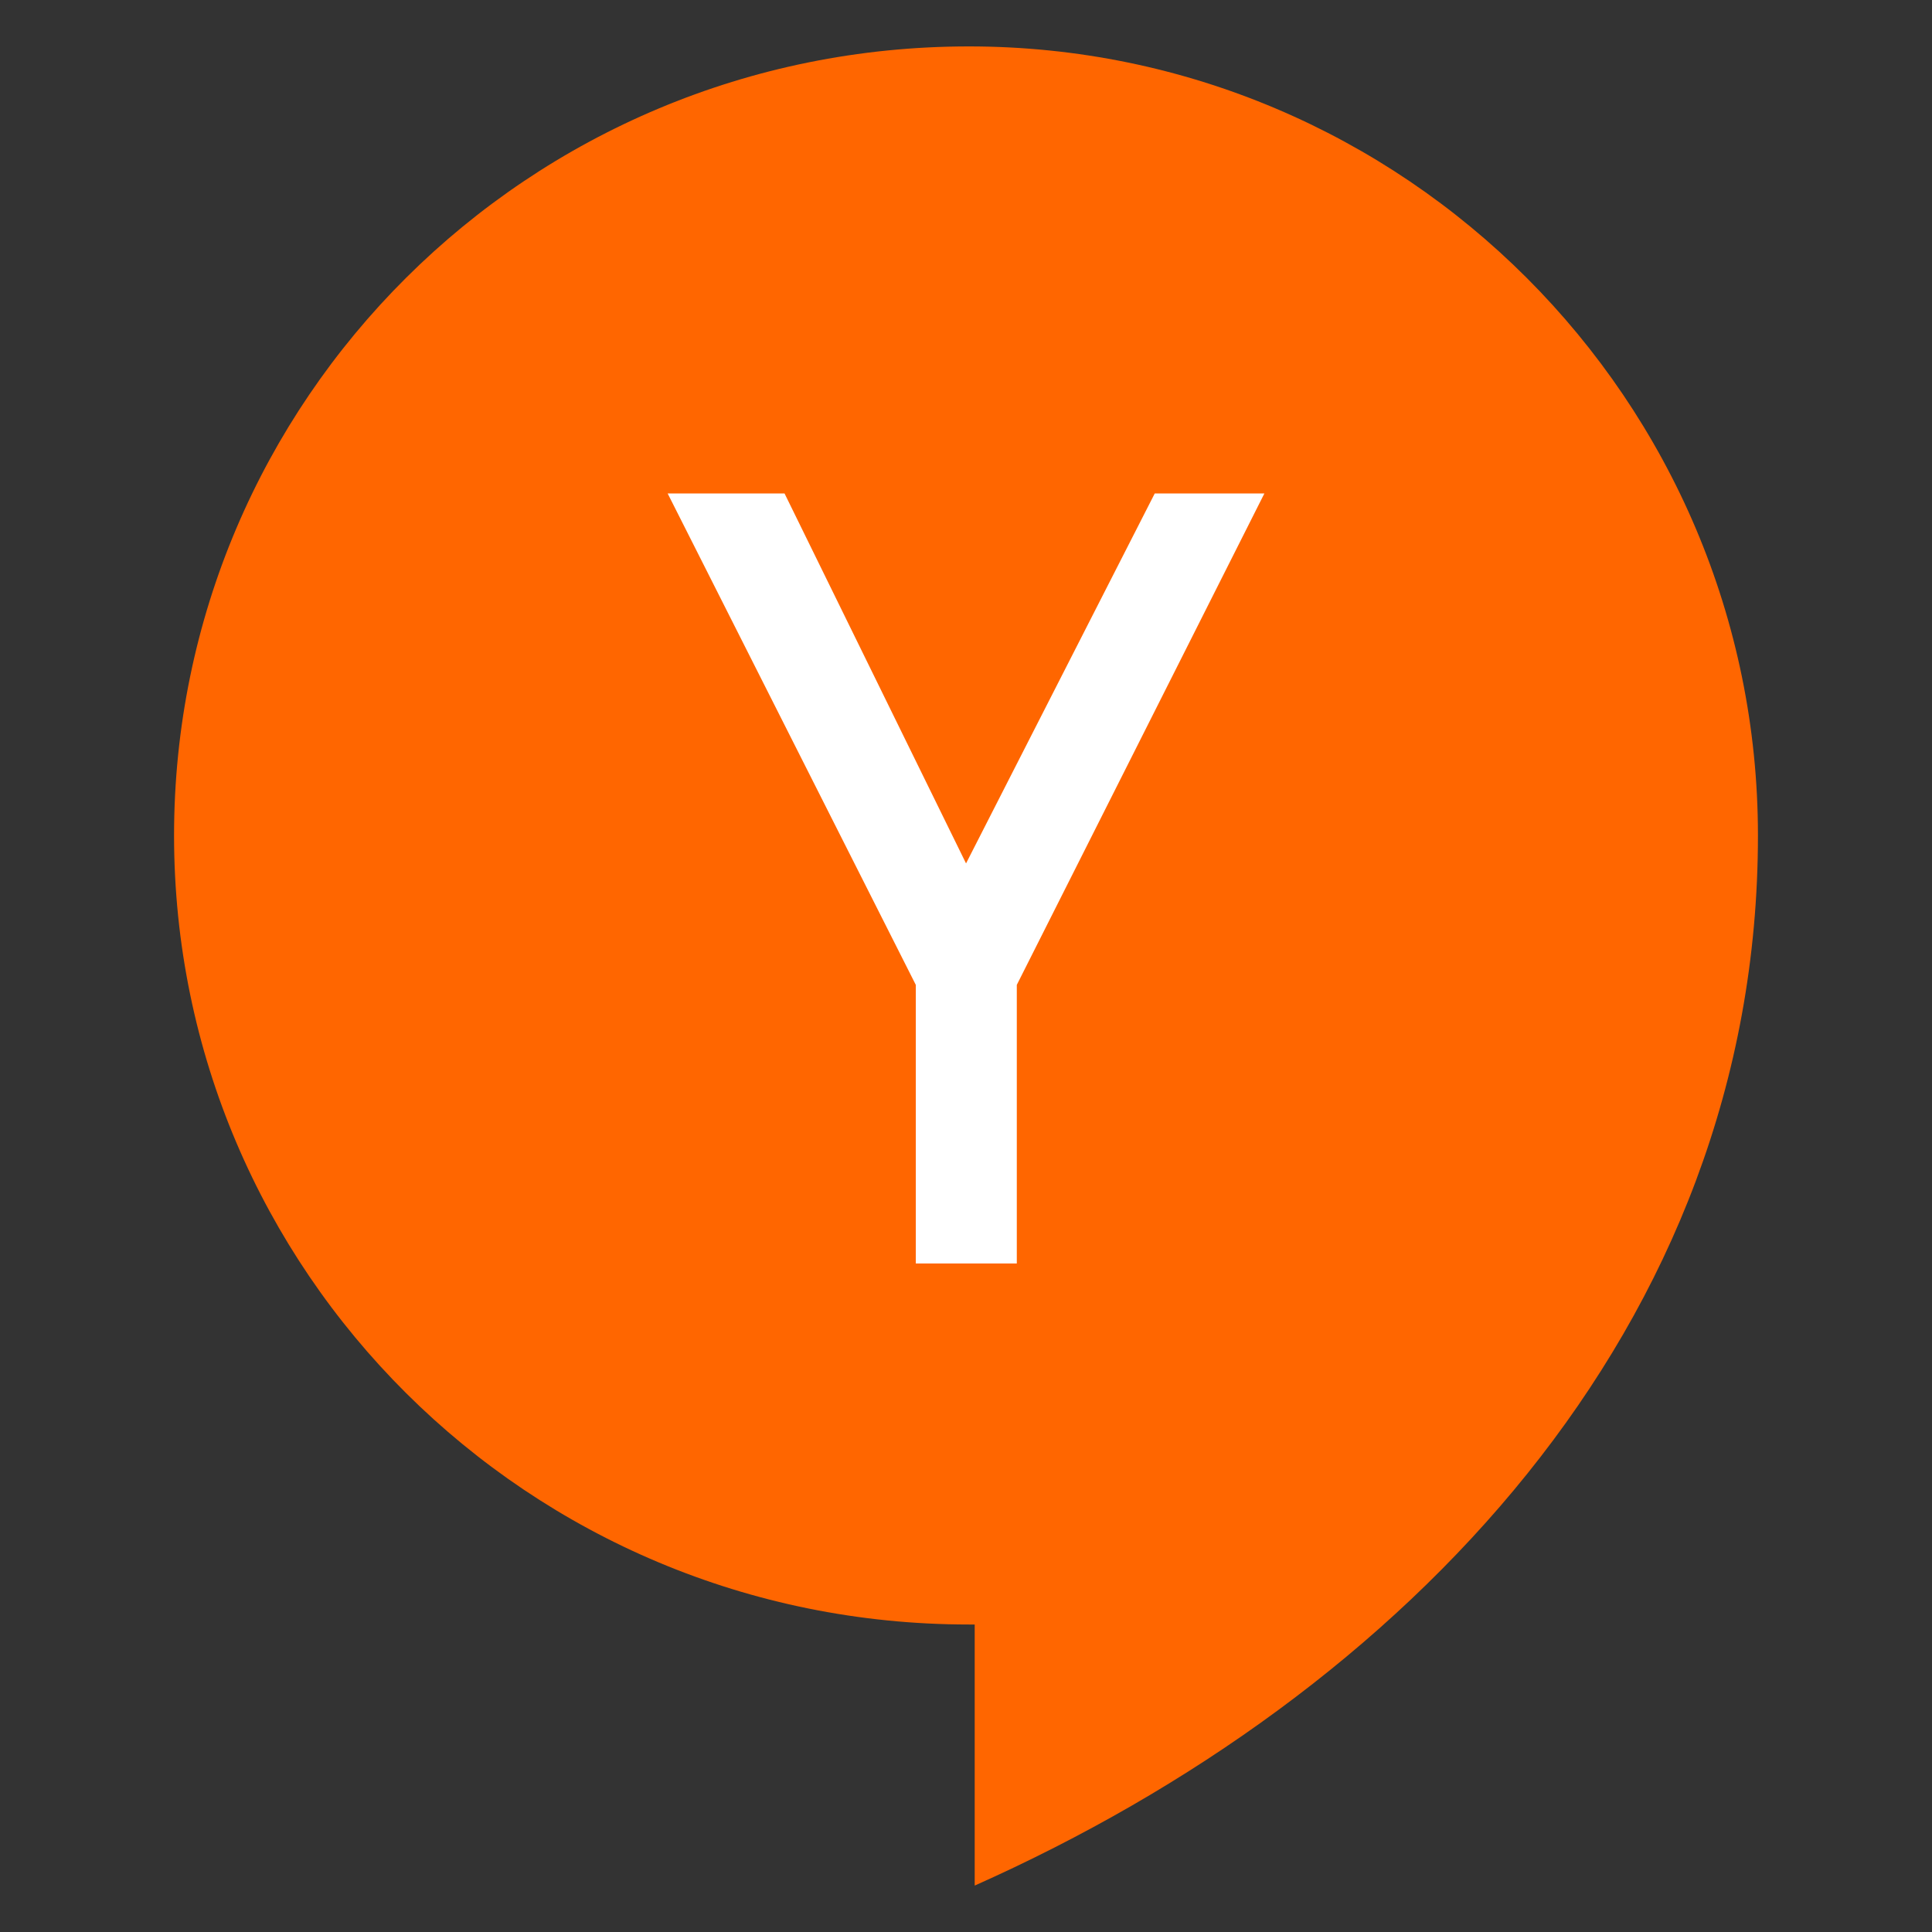 <svg viewBox="0 0 300 300" xmlns="http://www.w3.org/2000/svg" fill-rule="evenodd" clip-rule="evenodd" stroke-linejoin="round" stroke-miterlimit="2"><rect x="0" y="0" width="300" height="300" fill="#333333" stroke="none"/><path d="M150.45 7.207c67.568 0 122.523 54.955 122.523 122.523 0 76.576-54.955 133.333-121.622 163.063v-40.541h-.901c-68.468 0-123.423-54.955-123.423-122.522 0-67.568 54.955-122.523 123.423-122.523z" fill="rgb(255,102,0)"/><path d="M150.006 134.071l-28.181-57.443h-18.15l38.531 76.306v43.256h15.682v-43.256l38.443-76.306h-17.025l-29.3 57.443z" fill="white" fill-rule="nonzero"/></svg>